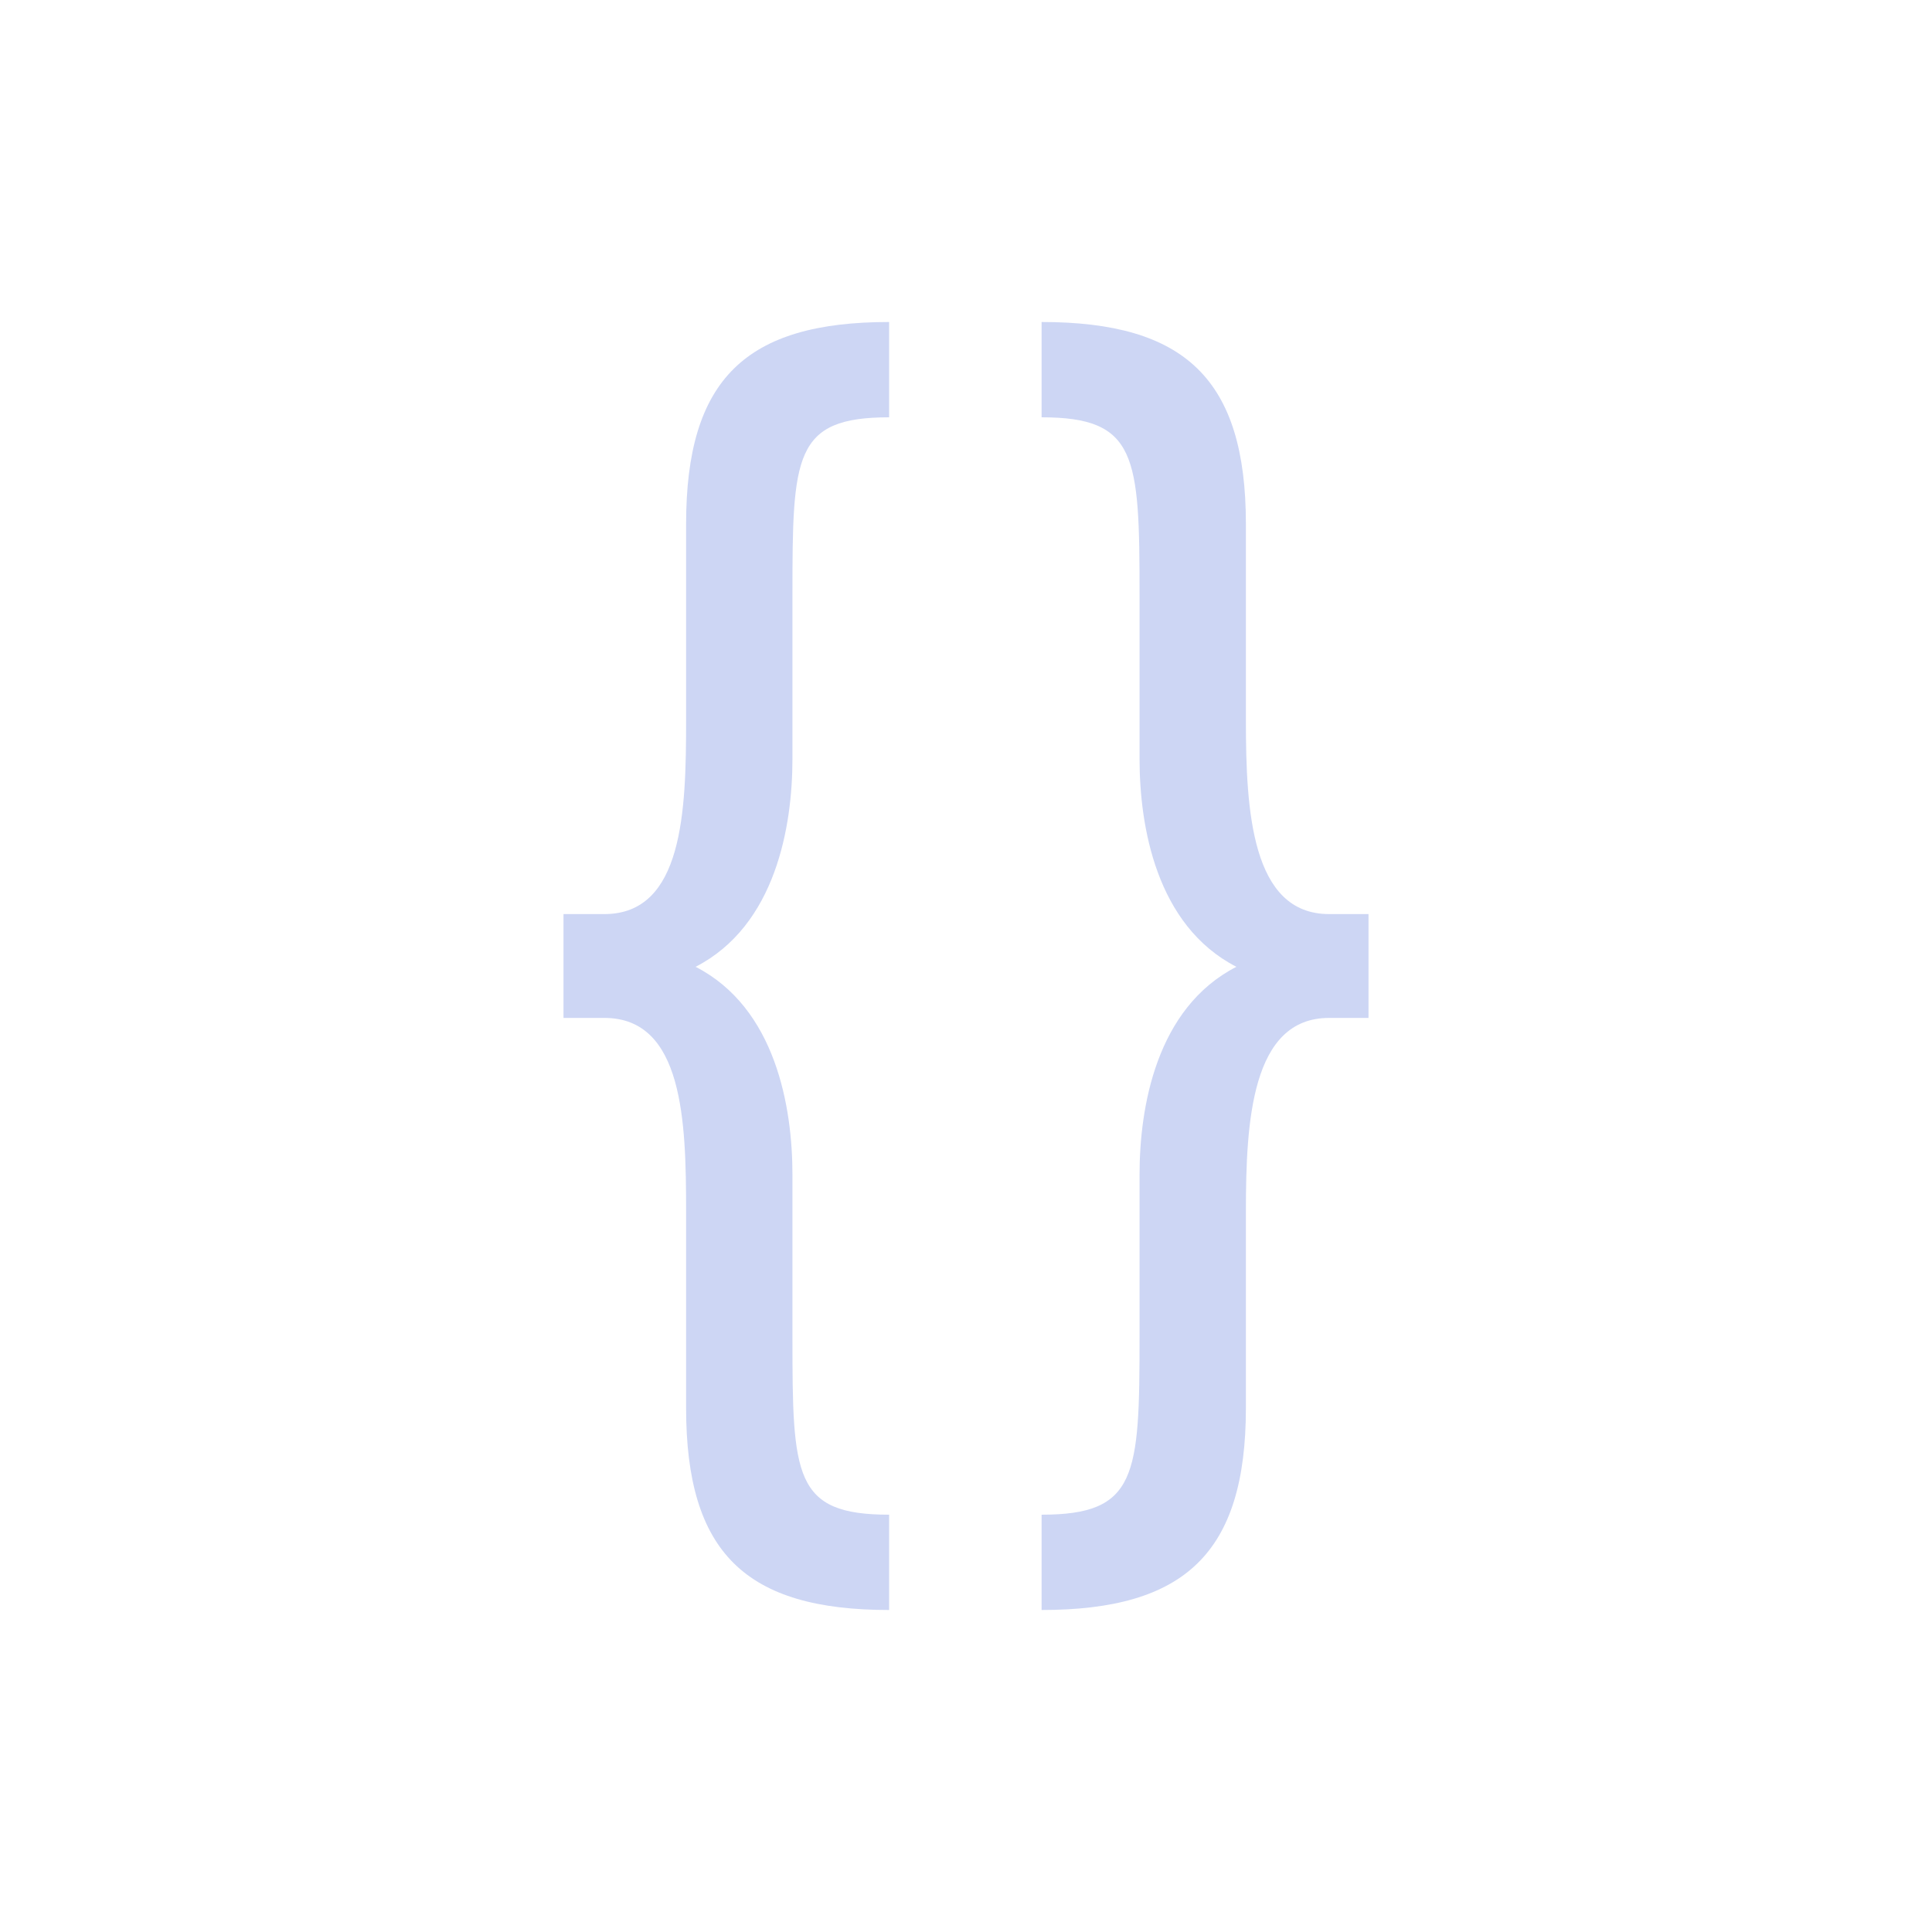 <svg xmlns="http://www.w3.org/2000/svg" viewBox="0 0 24 24">
  <defs id="defs3051">
    <style type="text/css" id="current-color-scheme">
      .ColorScheme-Text {
        color:#cdd6f4;
      }
      </style>
  </defs>
 <path style="fill:currentColor;fill-opacity:1;stroke:none" 
     d="M 11.045 4 C 9.268 4 8.523 4.706 8.523 6.51 L 8.523 8.951 C 8.523 10.065 8.489 11.355 7.508 11.355 L 7 11.355 L 7 12.645 L 7.508 12.645 C 8.489 12.645 8.523 13.935 8.523 15.049 L 8.523 17.49 C 8.523 19.294 9.268 20 11.045 20 L 11.045 18.816 C 9.86 18.816 9.844 18.338 9.844 16.605 L 9.844 14.59 C 9.844 13.759 9.639 12.522 8.641 12.01 C 9.639 11.497 9.844 10.259 9.844 9.428 L 9.844 7.395 C 9.844 5.662 9.86 5.184 11.045 5.184 L 11.045 4 z M 12.939 4 L 12.939 5.184 C 14.124 5.184 14.156 5.662 14.156 7.395 L 14.156 9.428 C 14.156 10.259 14.361 11.497 15.359 12.01 C 14.361 12.522 14.156 13.759 14.156 14.59 L 14.156 16.605 C 14.156 18.338 14.124 18.816 12.939 18.816 L 12.939 20 C 14.716 20 15.477 19.294 15.477 17.49 L 15.477 15.049 C 15.477 13.935 15.545 12.645 16.51 12.645 L 17 12.645 L 17 11.355 L 16.51 11.355 C 15.545 11.355 15.477 10.065 15.477 8.951 L 15.477 6.51 C 15.477 4.706 14.716 4 12.939 4 z "
     class="ColorScheme-Text"
     />
</svg>
